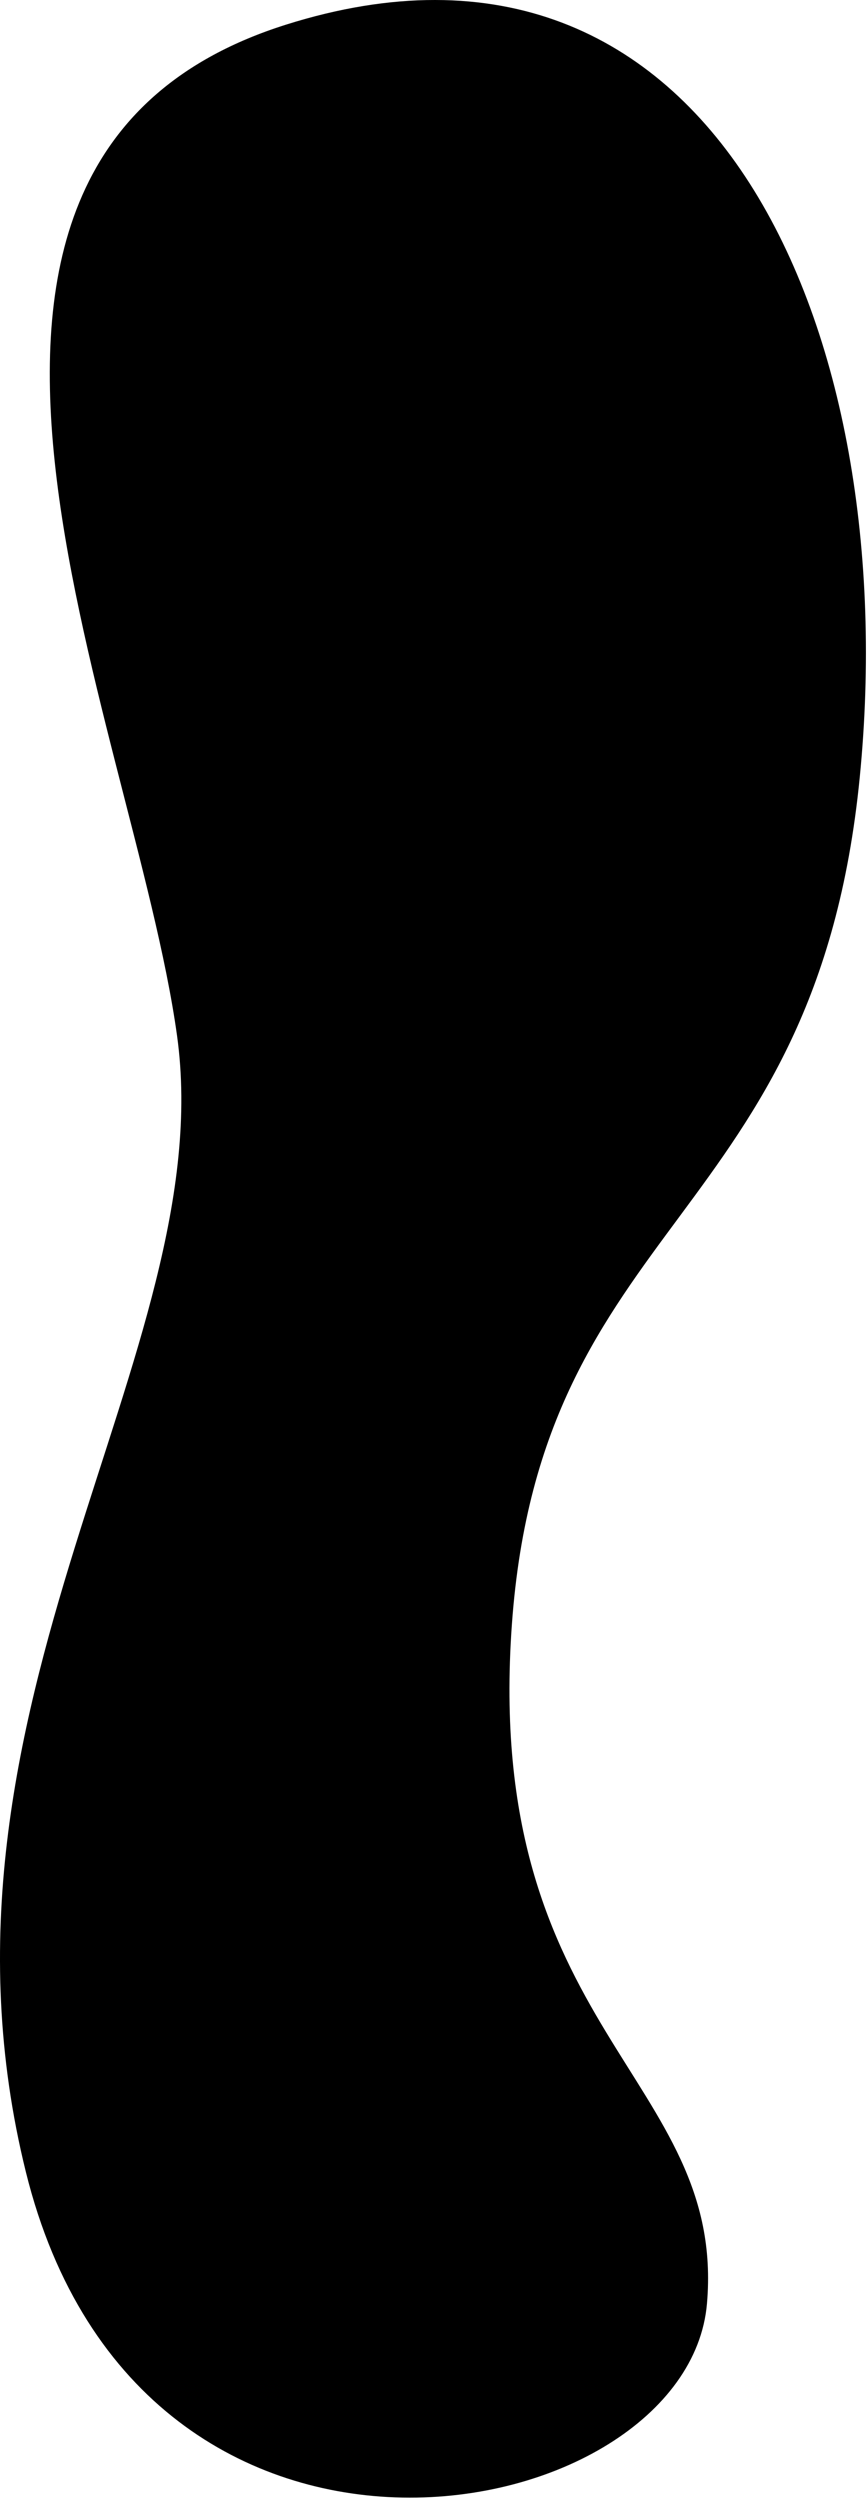 <svg width="267" height="769" viewBox="0 0 267 769" fill="none" xmlns="http://www.w3.org/2000/svg">
<path d="M264.463 239.087C277.963 102.087 219.463 -33.913 87.963 7.587C-43.537 49.087 40.963 221.087 54.463 318.587C67.963 416.087 -27.537 524.587 7.963 668.087C43.463 811.587 211.463 778.087 217.463 708.587C223.463 639.087 148.463 624.587 157.463 499.587C166.463 374.587 250.963 376.087 264.463 239.087Z" fill="black"/>
</svg>
